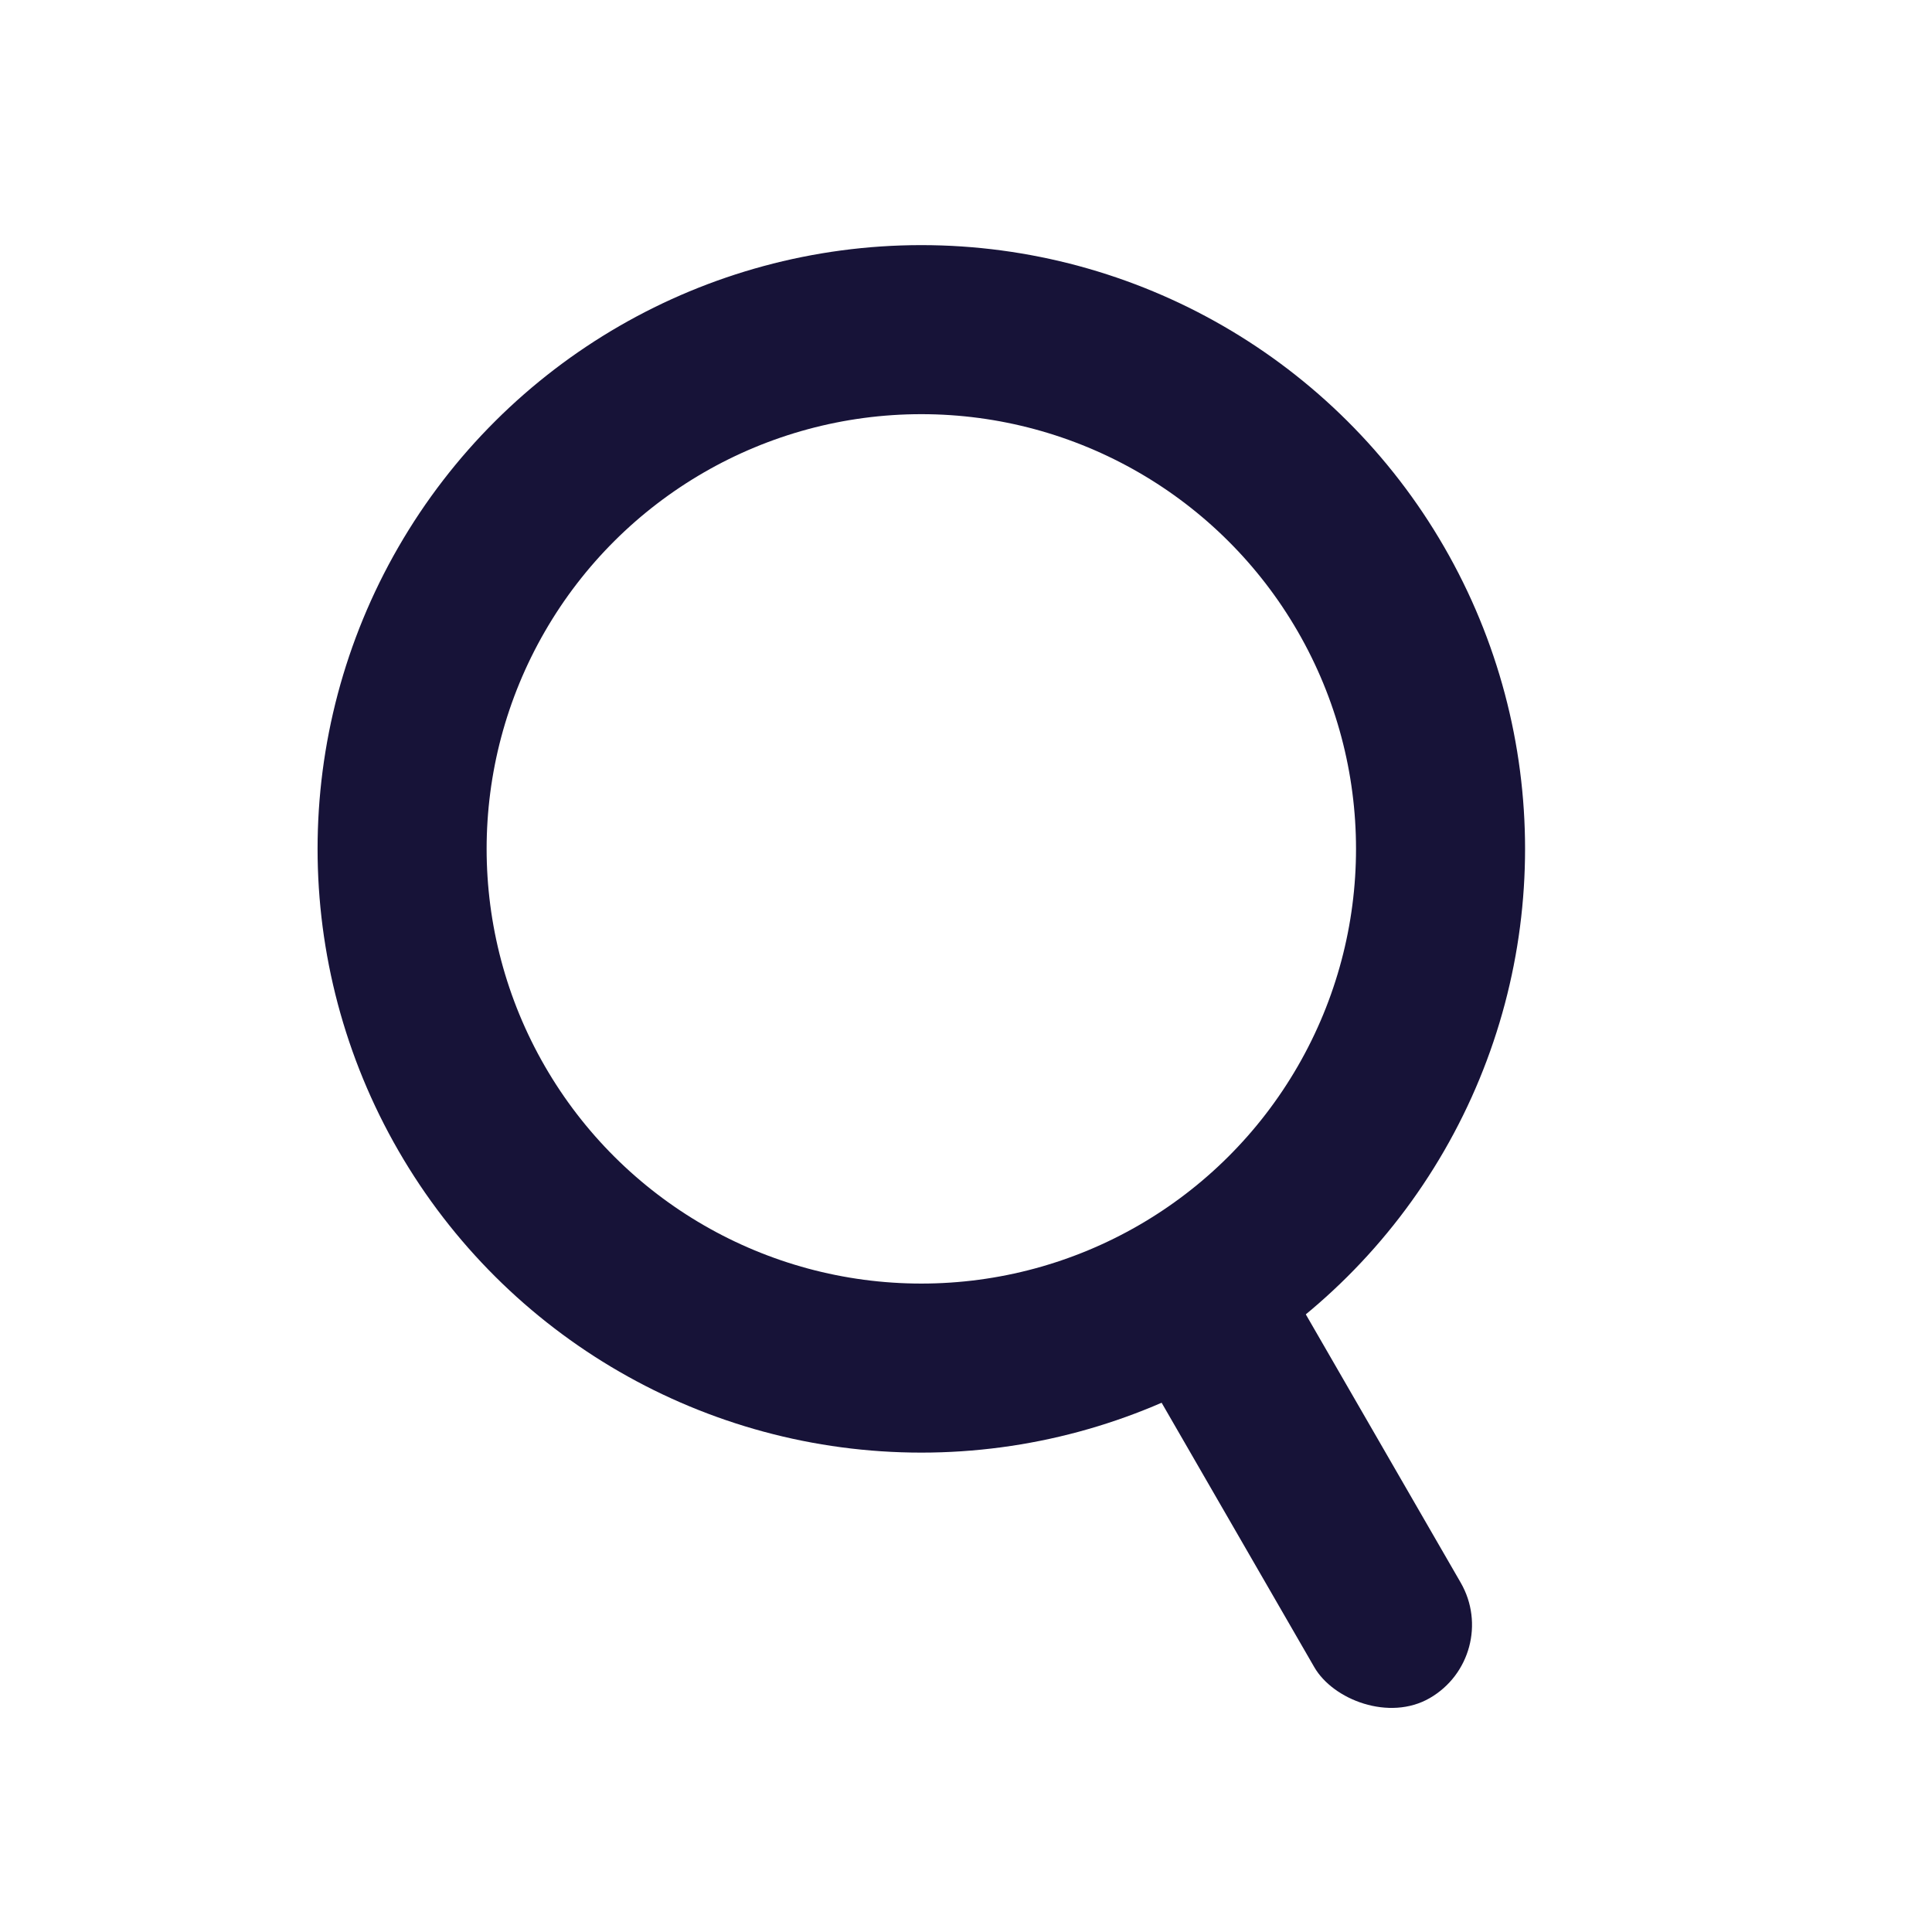 <?xml version="1.0" encoding="UTF-8"?>
<svg width="16px" height="16px" viewBox="0 0 16 16" version="1.1" xmlns="http://www.w3.org/2000/svg" xmlns:xlink="http://www.w3.org/1999/xlink">
    <!-- Generator: Sketch 64 (93537) - https://sketch.com -->
    <title>icon_16px_search_normal</title>
    <desc>Created with Sketch.</desc>
    <defs>
        <rect id="path-1" x="0" y="0" width="16" height="16"></rect>
    </defs>
    <g id="icon_16px_search_normal" stroke="none" stroke-width="1" fill="none" fill-rule="evenodd">
        <g id="编组">
            <mask id="mask-2" fill="white">
                <use xlink:href="#path-1"></use>
            </mask>
            <g id="蒙版"></g>
            <g mask="url(#mask-2)">
                <g transform="translate(8.63, 8.762) rotate(-30) translate(-8.63, -8.762) translate(3.63, 1.762)">
                    <circle id="椭圆形" stroke="#171338" stroke-width="1.4" fill="none" transform="translate(5, 5) rotate(-360) translate(-5, -5) " cx="5" cy="5" r="4.3"></circle>
                    <rect id="矩形" stroke="none" fill="#171338" fill-rule="evenodd" transform="translate(5.13, 11.196) rotate(-360) translate(-5.13, -11.196) " x="4.43" y="9.196" width="1.4" height="4" rx="0.7"></rect>
                </g>
            </g>
        </g>
    </g>
</svg>